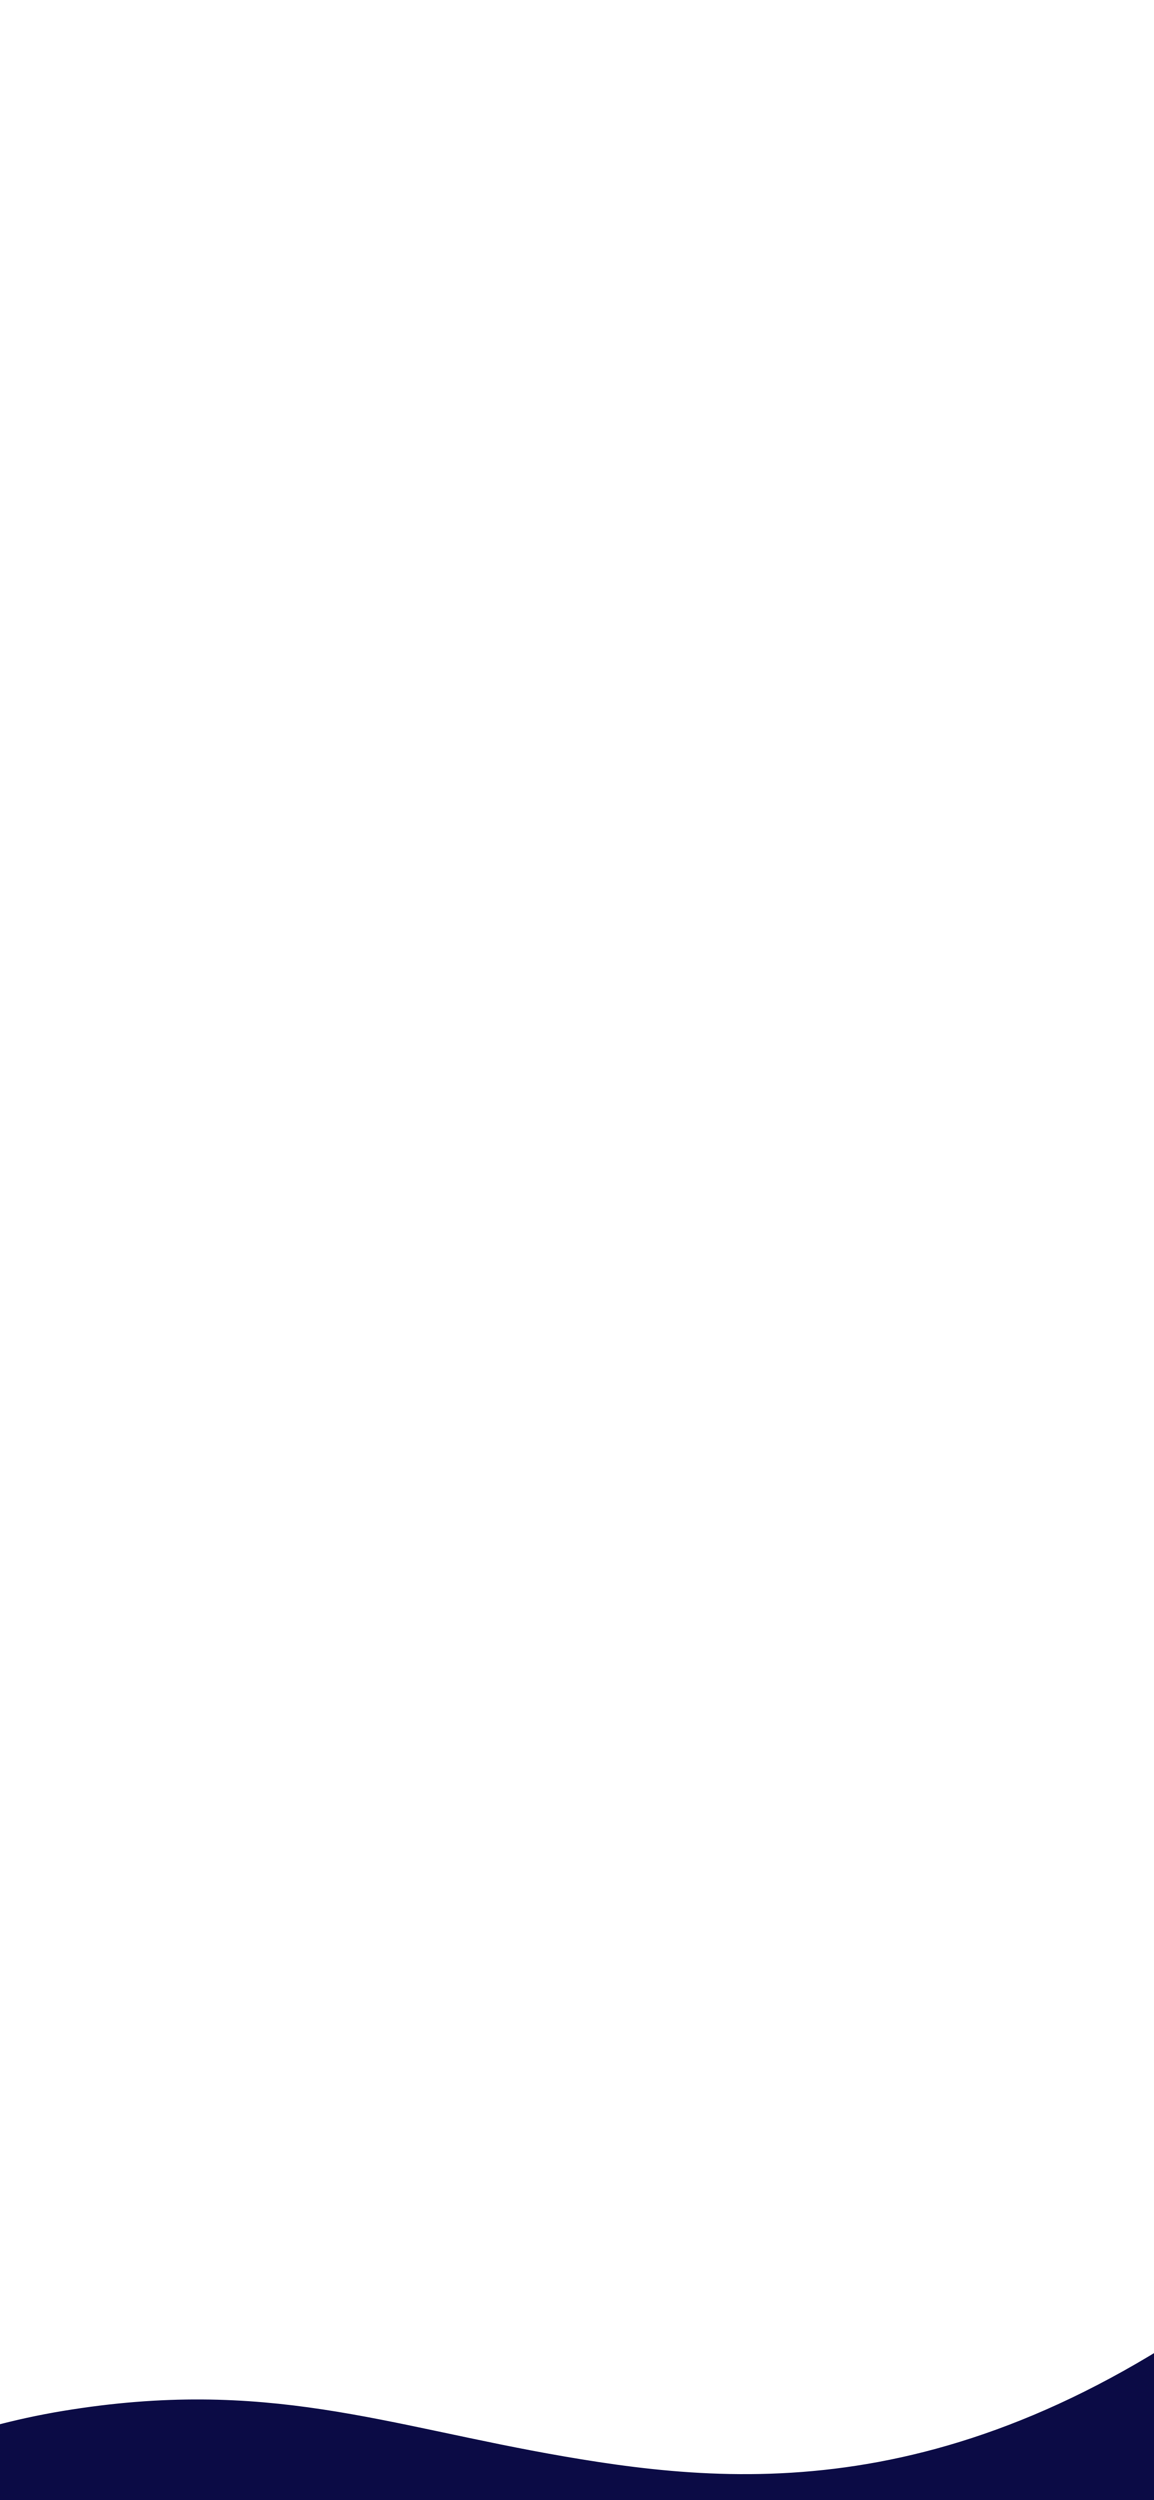 <?xml version="1.0" encoding="utf-8"?>
<!-- Generator: Adobe Illustrator 25.0.0, SVG Export Plug-In . SVG Version: 6.00 Build 0)  -->
<svg version="1.1" id="Calque_1" xmlns="http://www.w3.org/2000/svg" xmlns:xlink="http://www.w3.org/1999/xlink" x="0px" y="0px"
	 viewBox="0 0 1125 2436" style="enable-background:new 0 0 1125 2436;" xml:space="preserve">
<style type="text/css">
	.st0{fill:#FFFFFF;}
	.st1{fill:#0B0B45;stroke:#0B0B45;stroke-miterlimit:10;}
</style>
<rect x="-59.5" y="-40.5" class="st0" width="1236" height="2592"/>
<path class="st1" d="M-363.3,2568.28c91.9-83.95,234.59-187.28,424.62-218.7c198.9-32.88,313.53,14.19,488.76,44.33
	C725,2424,957.18,2442.61,1257,2200c5.01,149.27,6.8,213.37,11.82,362.64C724.78,2564.52,180.74,2566.4-363.3,2568.28z"/>
</svg>
